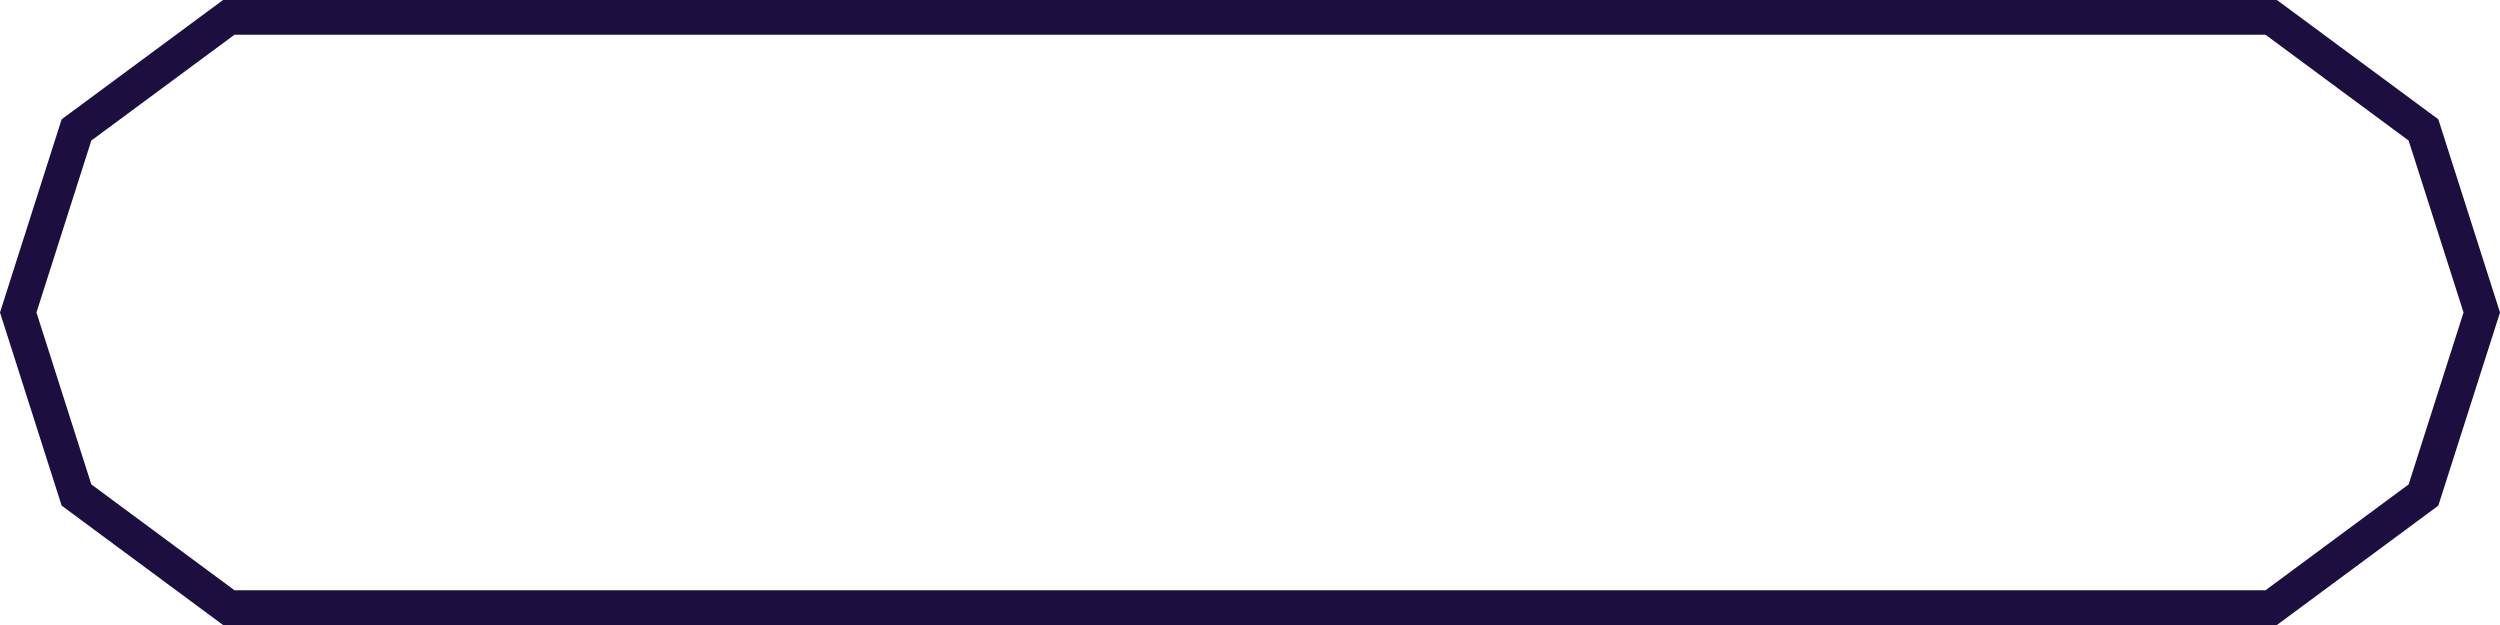 <svg xmlns="http://www.w3.org/2000/svg" width="144" height="36" viewBox="0 0 144 36">
  <g id="Tracciato_525" data-name="Tracciato 525" transform="translate(-8499.456 -1488.718)" fill="none" stroke-miterlimit="10">
    <path d="M8643.456,1506.717l-3.553,11.126-9.3,6.875H8512.3l-9.3-6.875-3.551-11.126,3.551-11.126,9.3-6.873h118.3l9.3,6.873Z" stroke="none"/>
    <path d="M 8512.963 1490.718 L 8504.716 1496.814 L 8501.556 1506.717 L 8504.716 1516.619 L 8512.963 1522.718 L 8629.947 1522.718 L 8638.194 1516.619 L 8641.356 1506.717 L 8638.194 1496.815 L 8629.947 1490.718 L 8512.963 1490.718 M 8512.304 1488.718 L 8630.606 1488.718 L 8639.903 1495.59 L 8643.456 1506.717 L 8639.903 1517.842 L 8630.606 1524.718 L 8512.304 1524.718 L 8503.007 1517.842 L 8499.456 1506.717 L 8503.007 1495.59 L 8512.304 1488.718 Z" stroke="none" fill="#1c0e3f"/>
  </g>
</svg>
